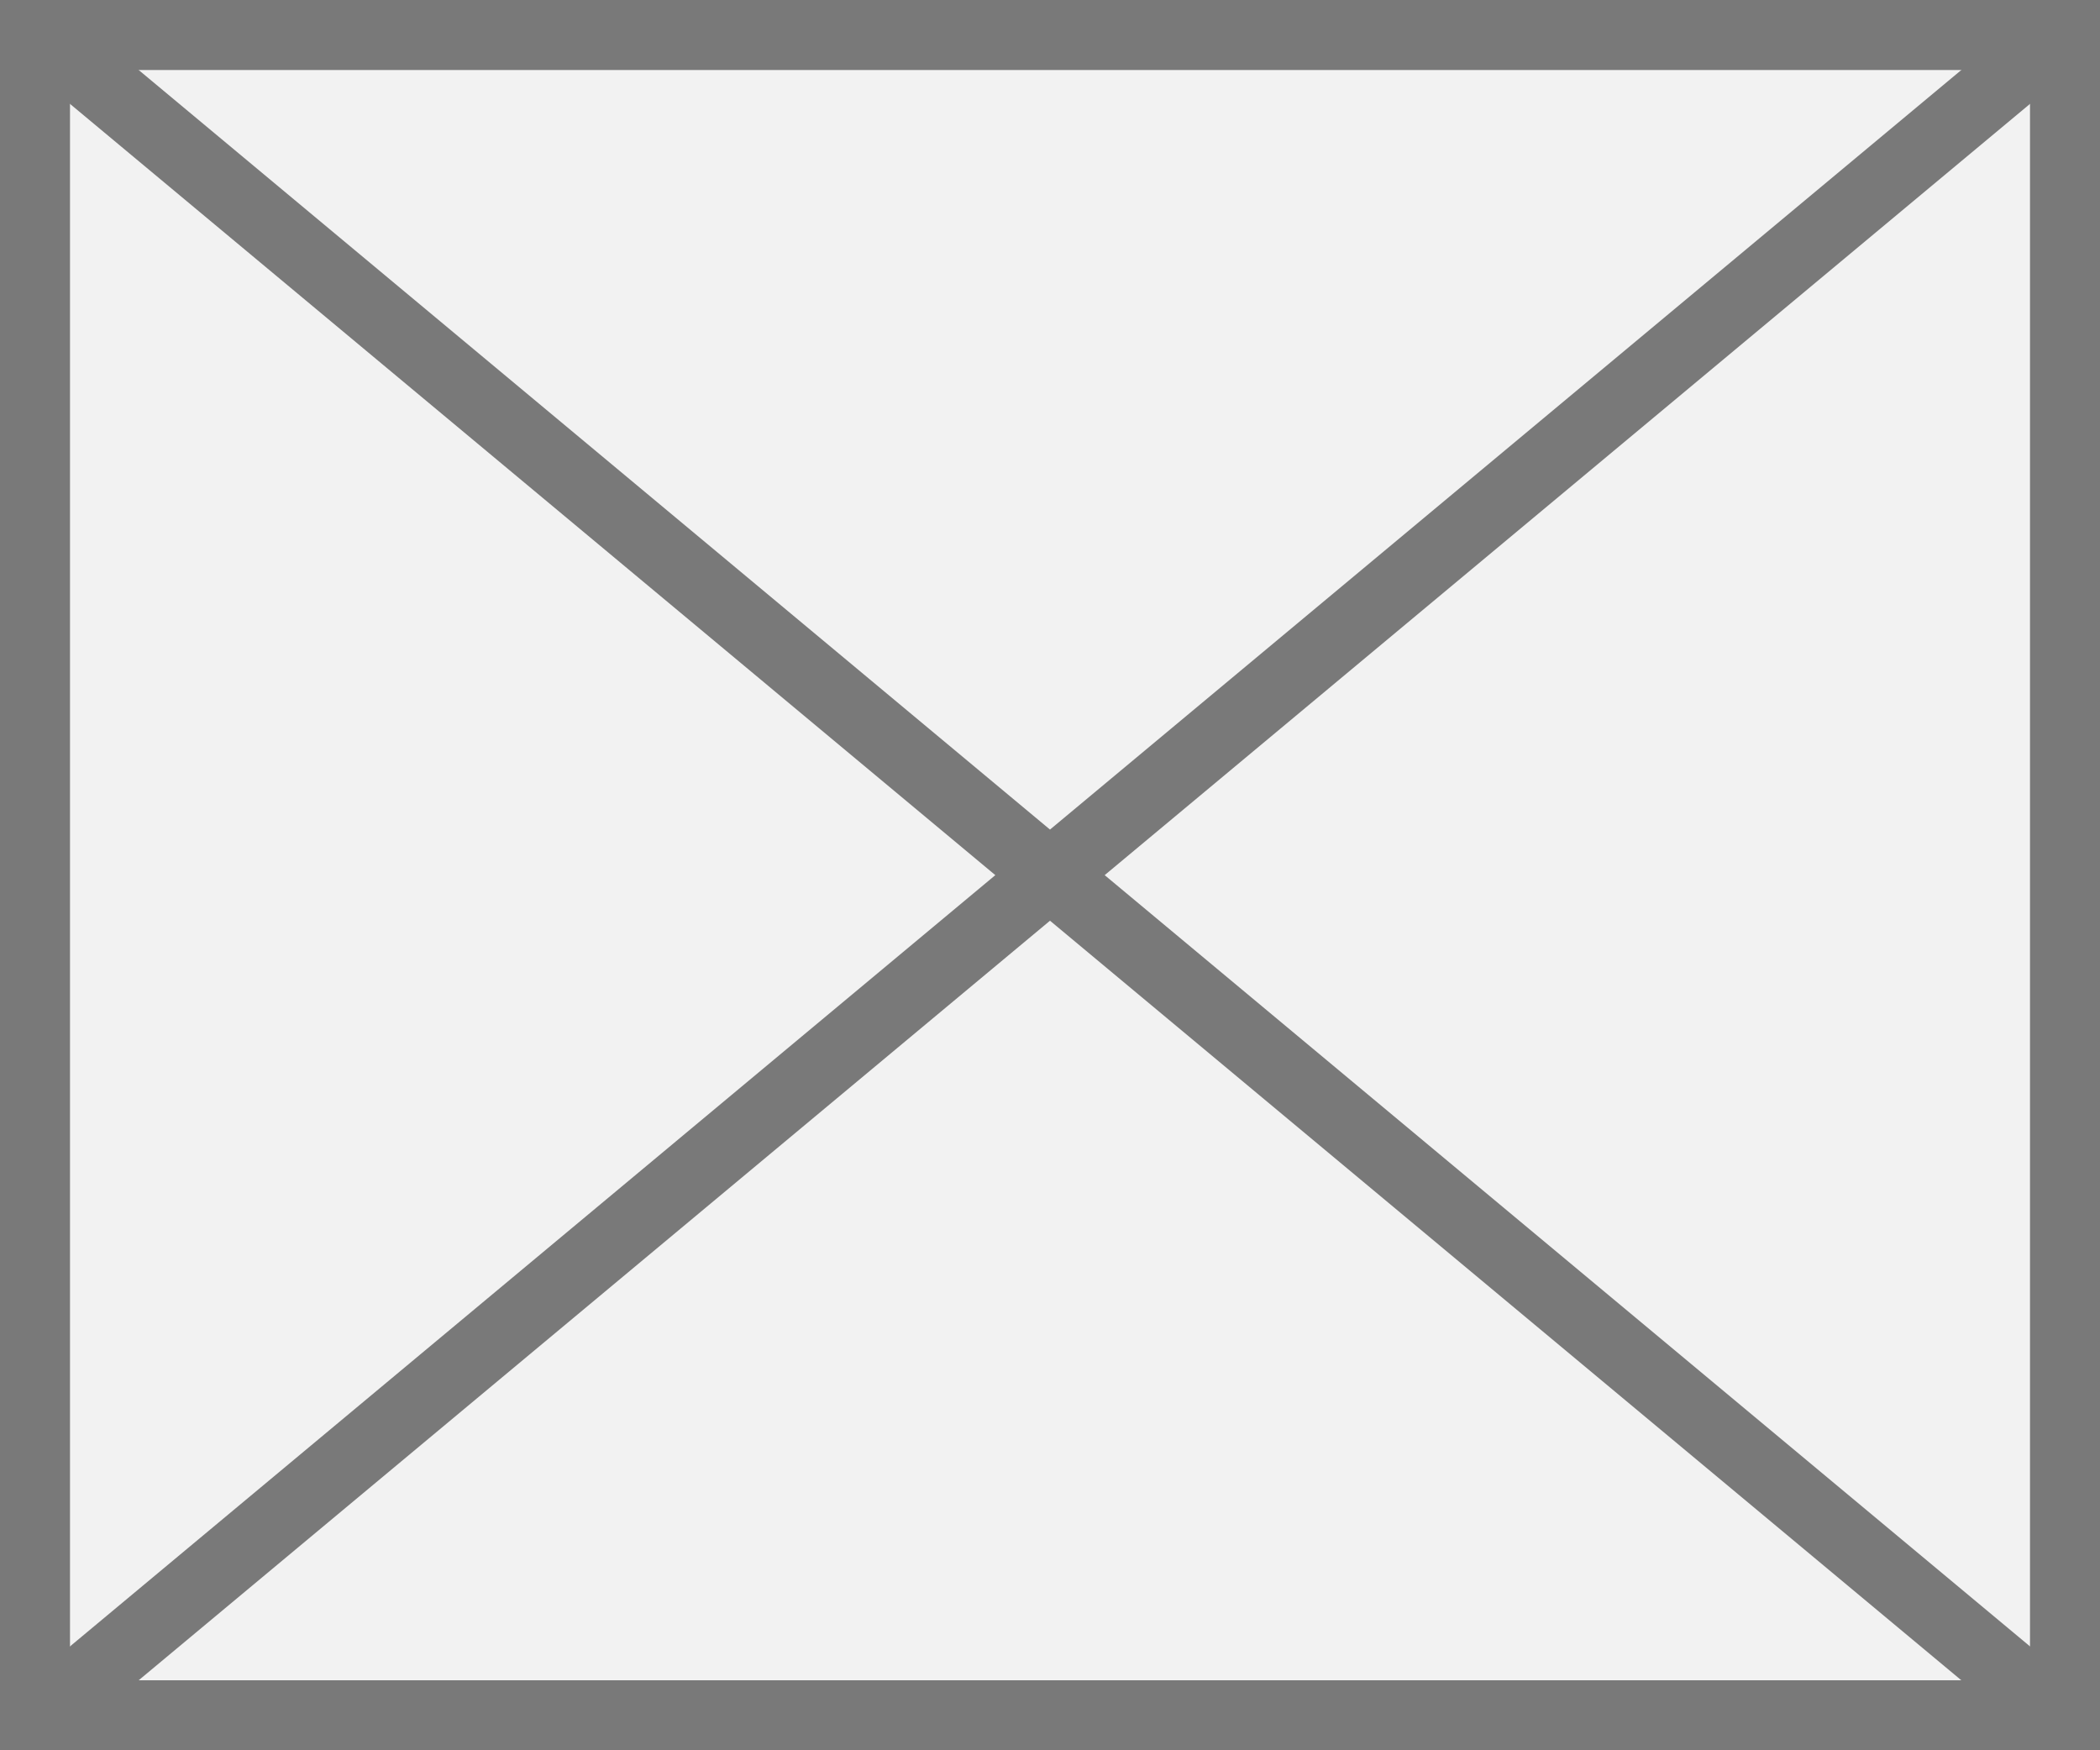 ﻿<?xml version="1.0" encoding="utf-8"?>
<svg version="1.1" xmlns:xlink="http://www.w3.org/1999/xlink" width="30px" height="25px" xmlns="http://www.w3.org/2000/svg">
  <rect width="100%" height="100%" fill="#333333" stroke="none"/>
  <g transform="matrix(1 0 0 1 -222 -863 )">
    <path d="M 222.5 863.5  L 251.5 863.5  L 251.5 887.5  L 222.5 887.5  L 222.5 863.5  Z " fill-rule="nonzero" fill="#f2f2f2" stroke="none" />
    <path d="M 222.5 863.5  L 251.5 863.5  L 251.5 887.5  L 222.5 887.5  L 222.5 863.5  Z " stroke-width="1" stroke="#797979" fill="none" />
    <path d="M 222.461 863.384  L 251.539 887.616  M 251.539 863.384  L 222.461 887.616  " stroke-width="1" stroke="#797979" fill="none" />
  </g>
</svg>